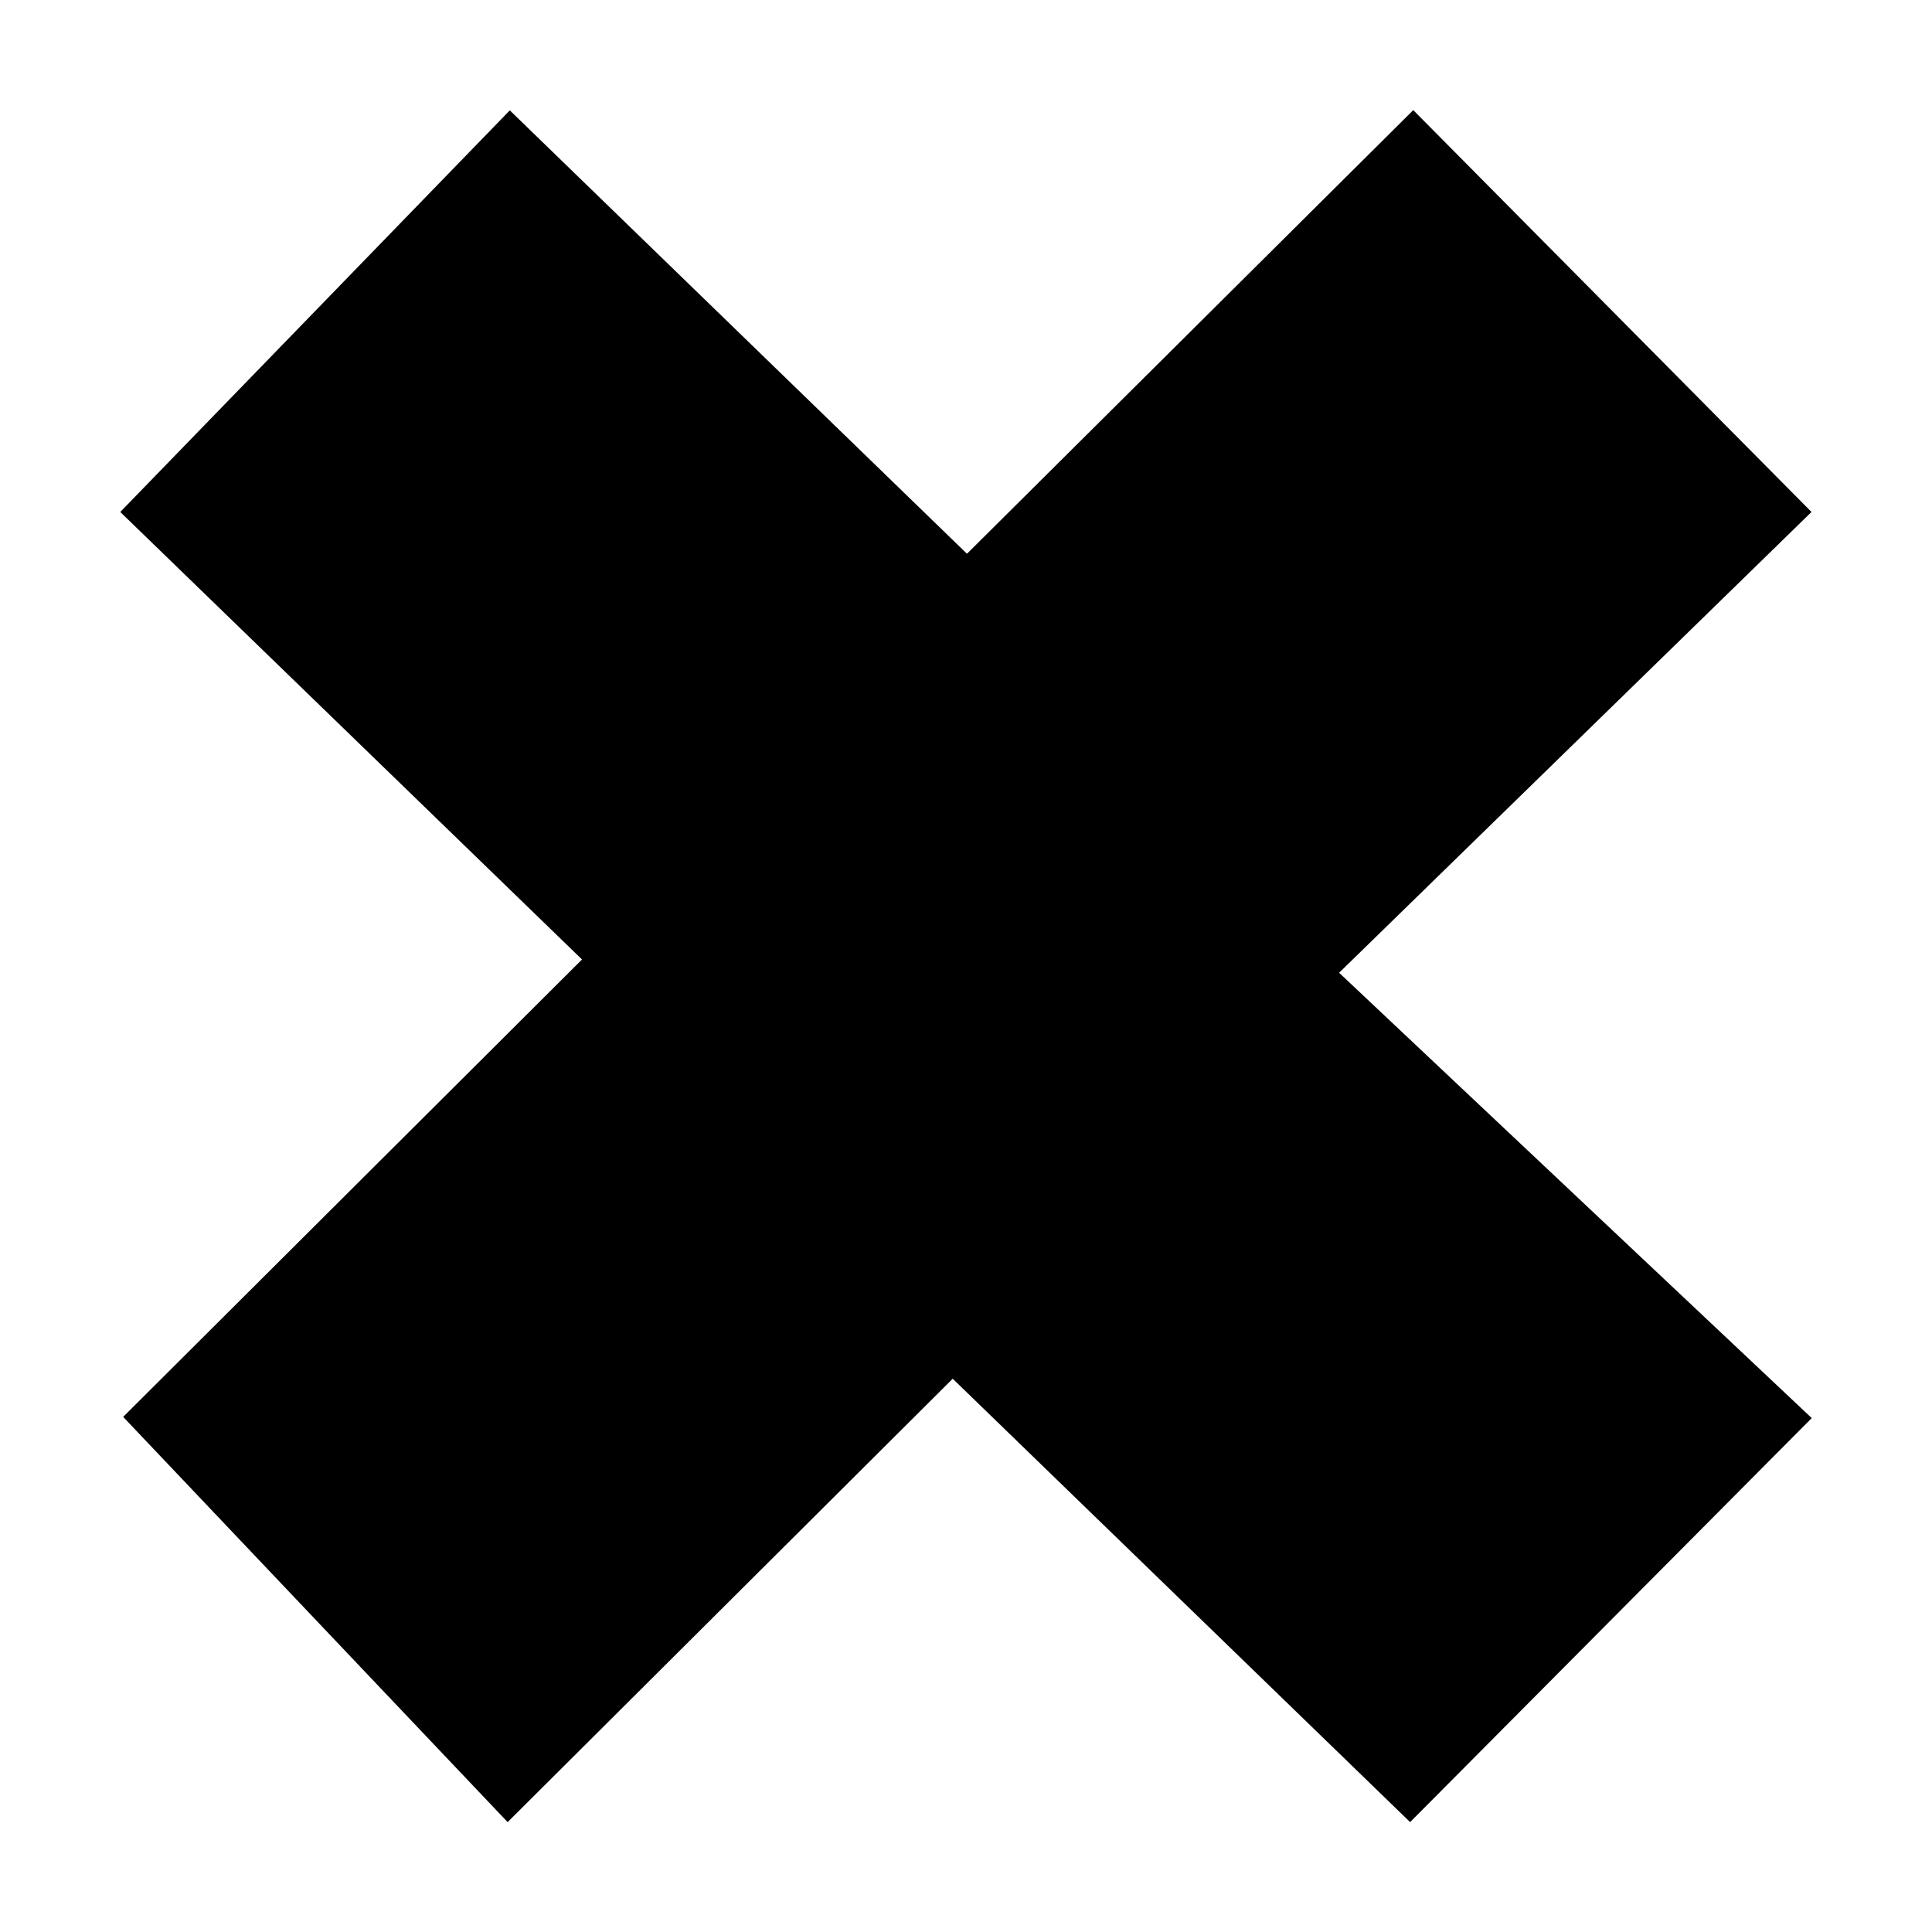<svg width="8" height="8" viewBox="0 0 8 8" fill="none" xmlns="http://www.w3.org/2000/svg">
<path fill-rule="evenodd" clip-rule="evenodd" d="M7.501 2.12L5.851 0.455V0.457L4.004 2.293L2.111 0.457L0.498 2.12L2.41 3.973L0.51 5.867L2.102 7.545L3.945 5.709L5.839 7.545L7.502 5.872L5.545 4.028L7.501 2.12Z" fill="currentColor"/>
</svg>
